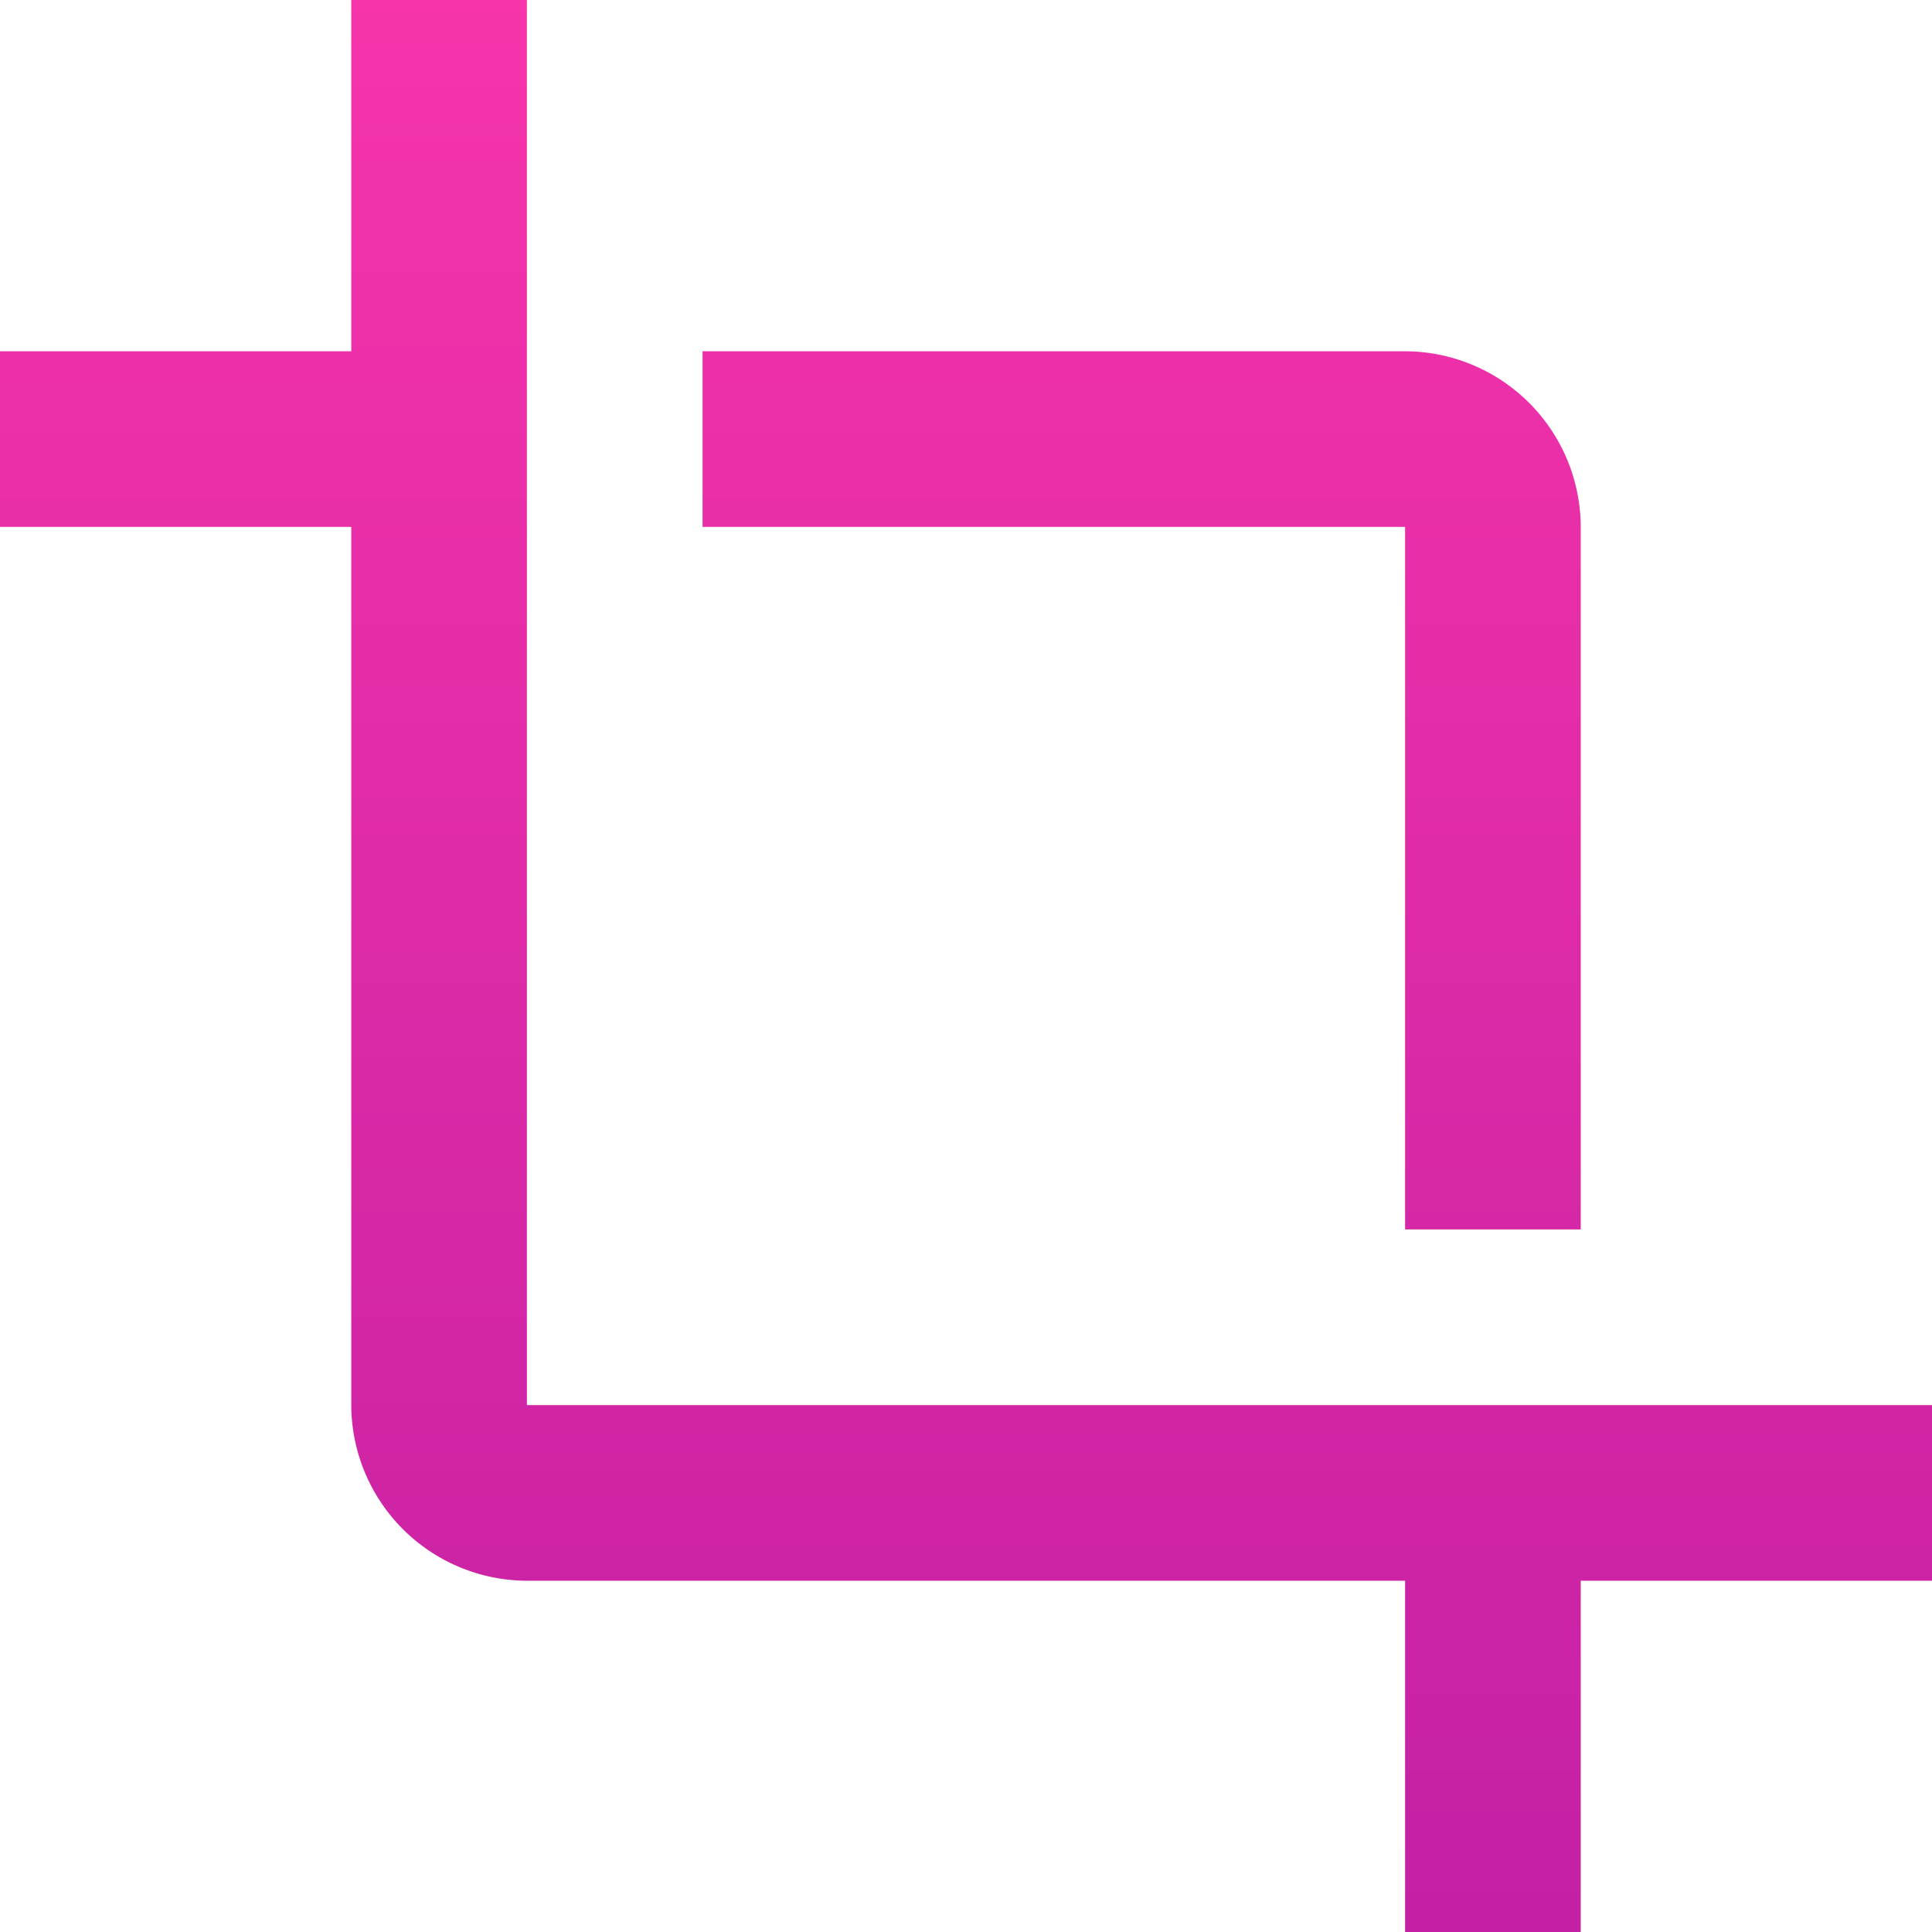 <svg xmlns="http://www.w3.org/2000/svg" xmlns:xlink="http://www.w3.org/1999/xlink" width="59.209" height="59.209" viewBox="0 0 59.209 59.209">
  <defs>
    <linearGradient id="linear-gradient" x1="0.5" x2="0.5" y2="1" gradientUnits="objectBoundingBox">
      <stop offset="0" stop-color="#f734aa"/>
      <stop offset="1" stop-color="#c320a4"/>
    </linearGradient>
  </defs>
  <path id="Path_245" data-name="Path 245" d="M32.061,37.678h5.383V16.148a5.4,5.4,0,0,0-5.383-5.383H10.531v5.383H32.061ZM5.148,43.061V0H-.235V10.765H-11v5.383H-.235V43.061a5.4,5.4,0,0,0,5.383,5.383H32.061V59.209h5.383V48.444H48.209V43.061Z" transform="translate(11)" fill="url(#linear-gradient)"/>
</svg>
